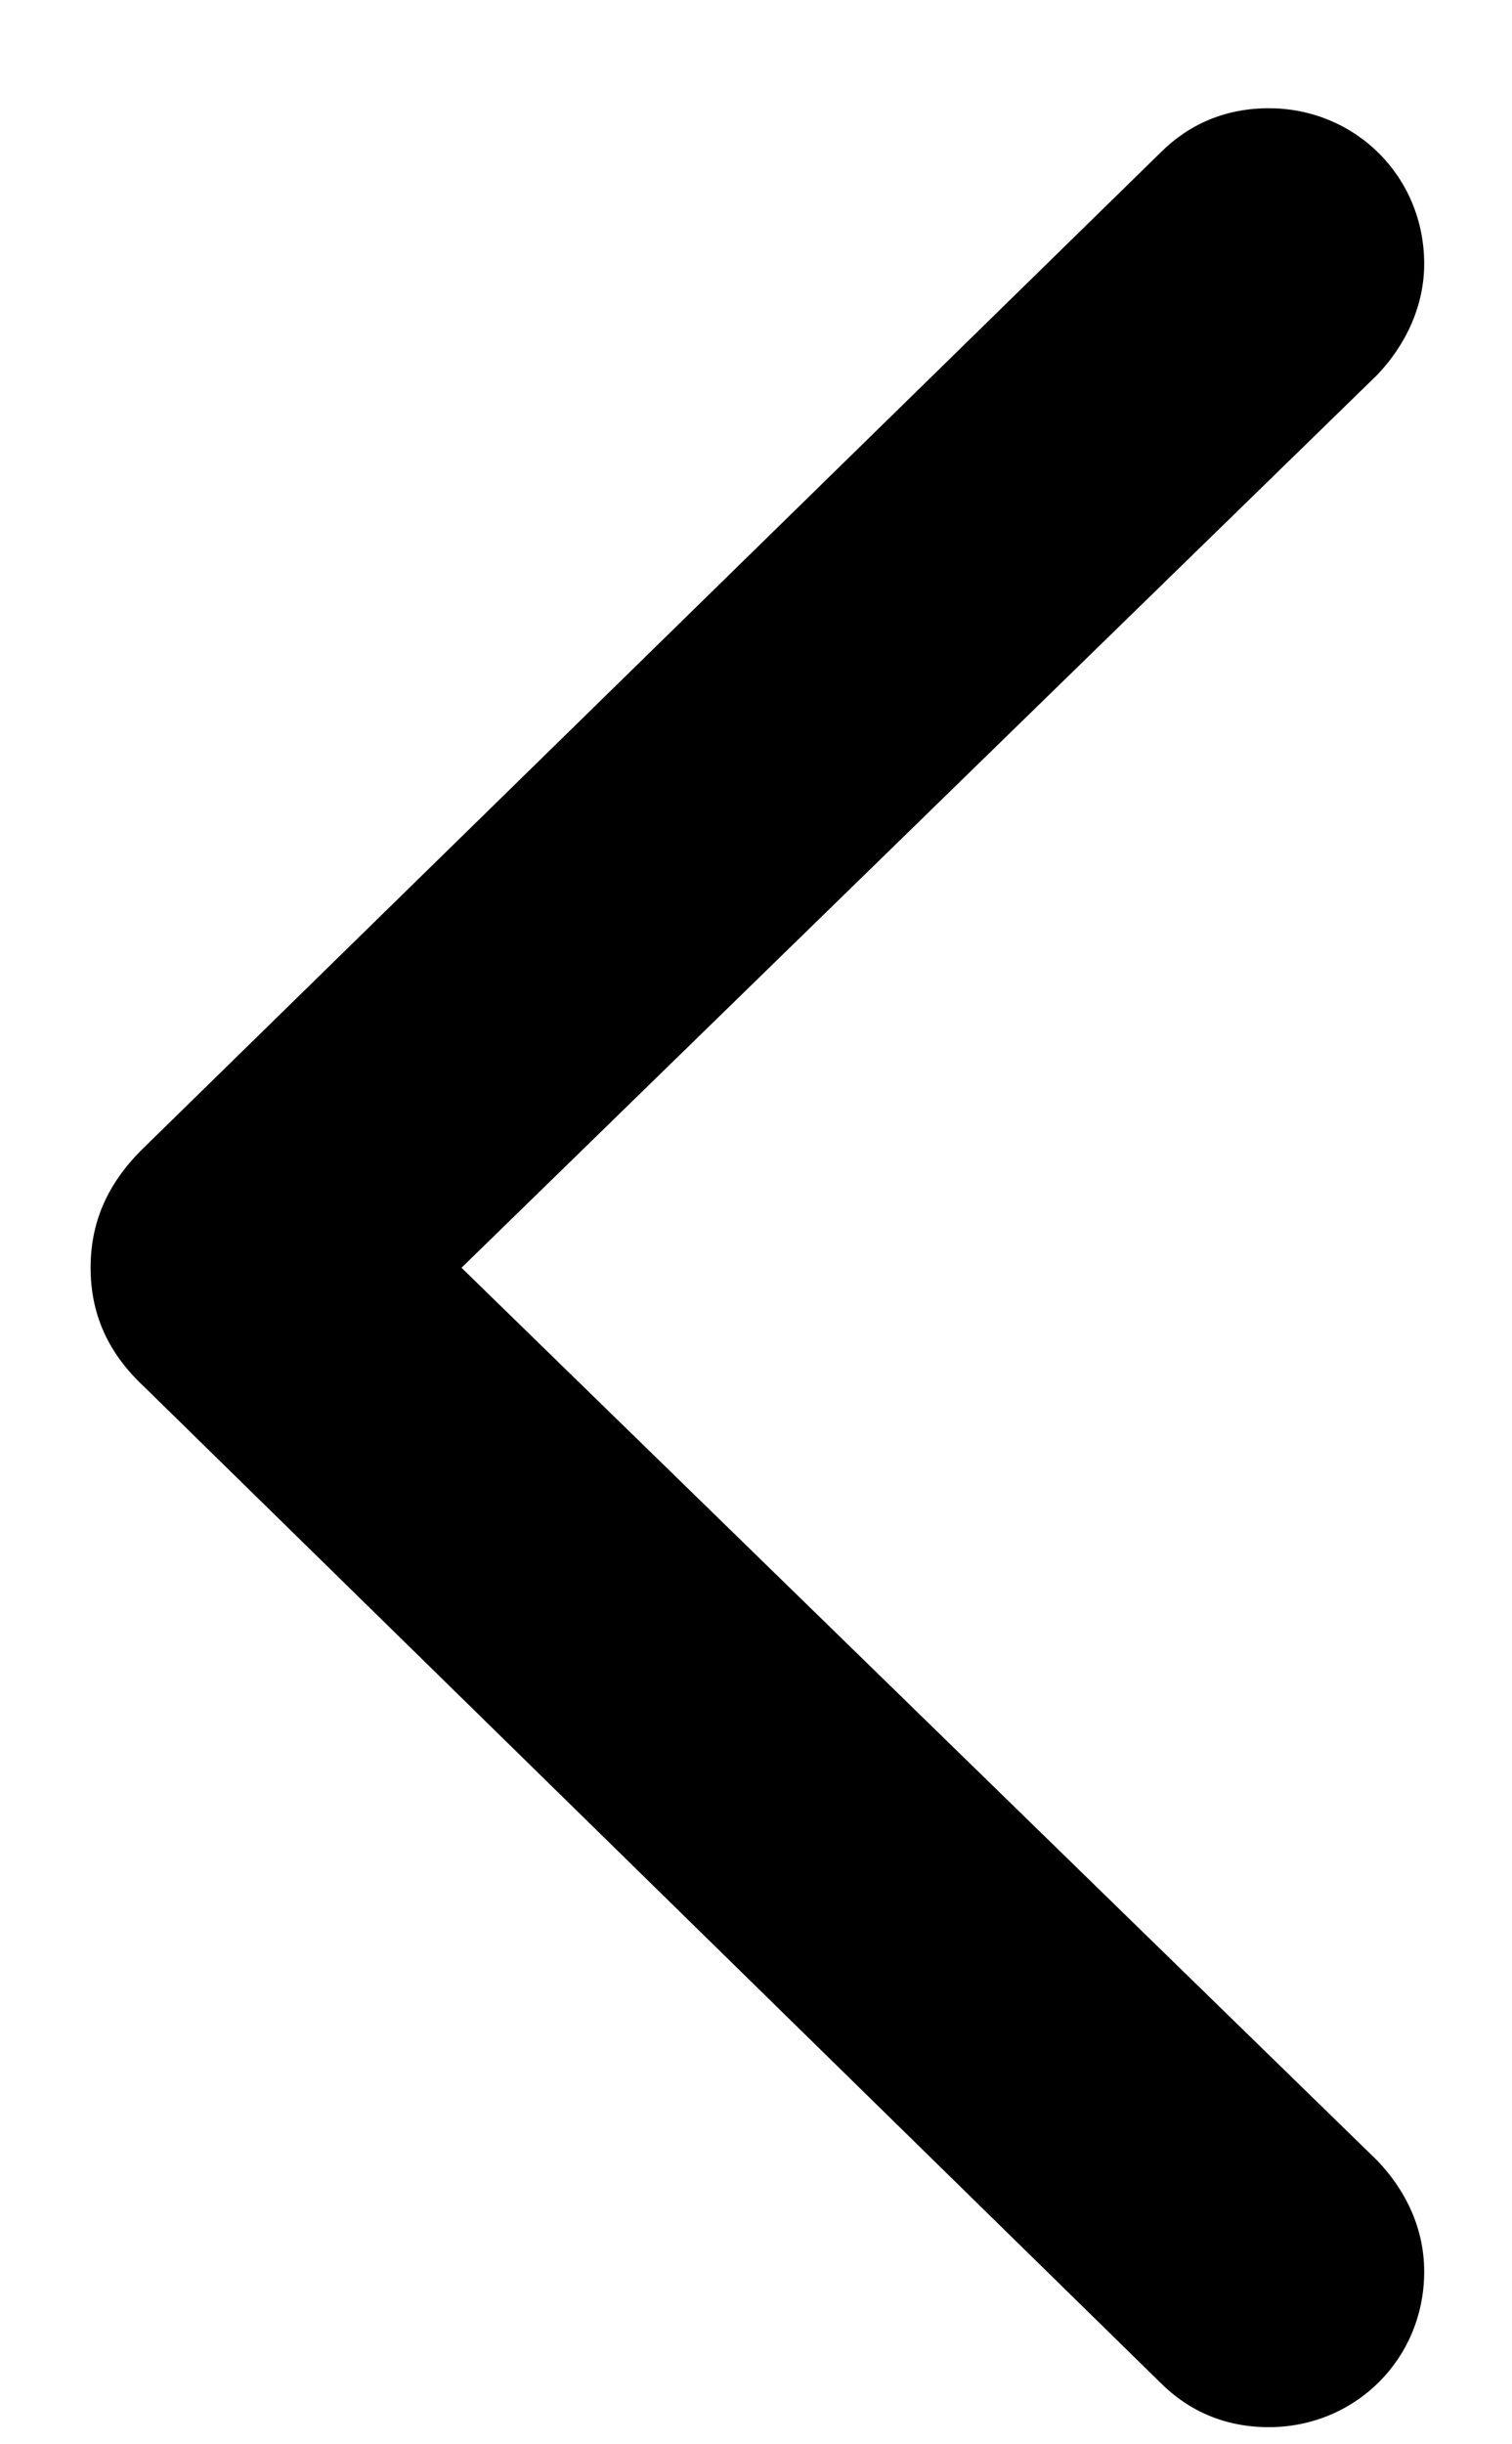 <svg width="13" height="21" viewBox="0 0 13 21" fill="none" xmlns="http://www.w3.org/2000/svg">
<path d="M0.779 10.892C0.779 11.285 0.925 11.622 1.239 11.914L9.977 20.471C10.224 20.718 10.538 20.853 10.909 20.853C11.65 20.853 12.245 20.269 12.245 19.517C12.245 19.146 12.088 18.82 11.841 18.562L3.968 10.892L11.841 3.221C12.088 2.963 12.245 2.626 12.245 2.267C12.245 1.514 11.65 0.93 10.909 0.93C10.538 0.93 10.224 1.065 9.977 1.312L1.239 9.858C0.925 10.162 0.779 10.498 0.779 10.892Z" fill="currentColor"/>
</svg>
